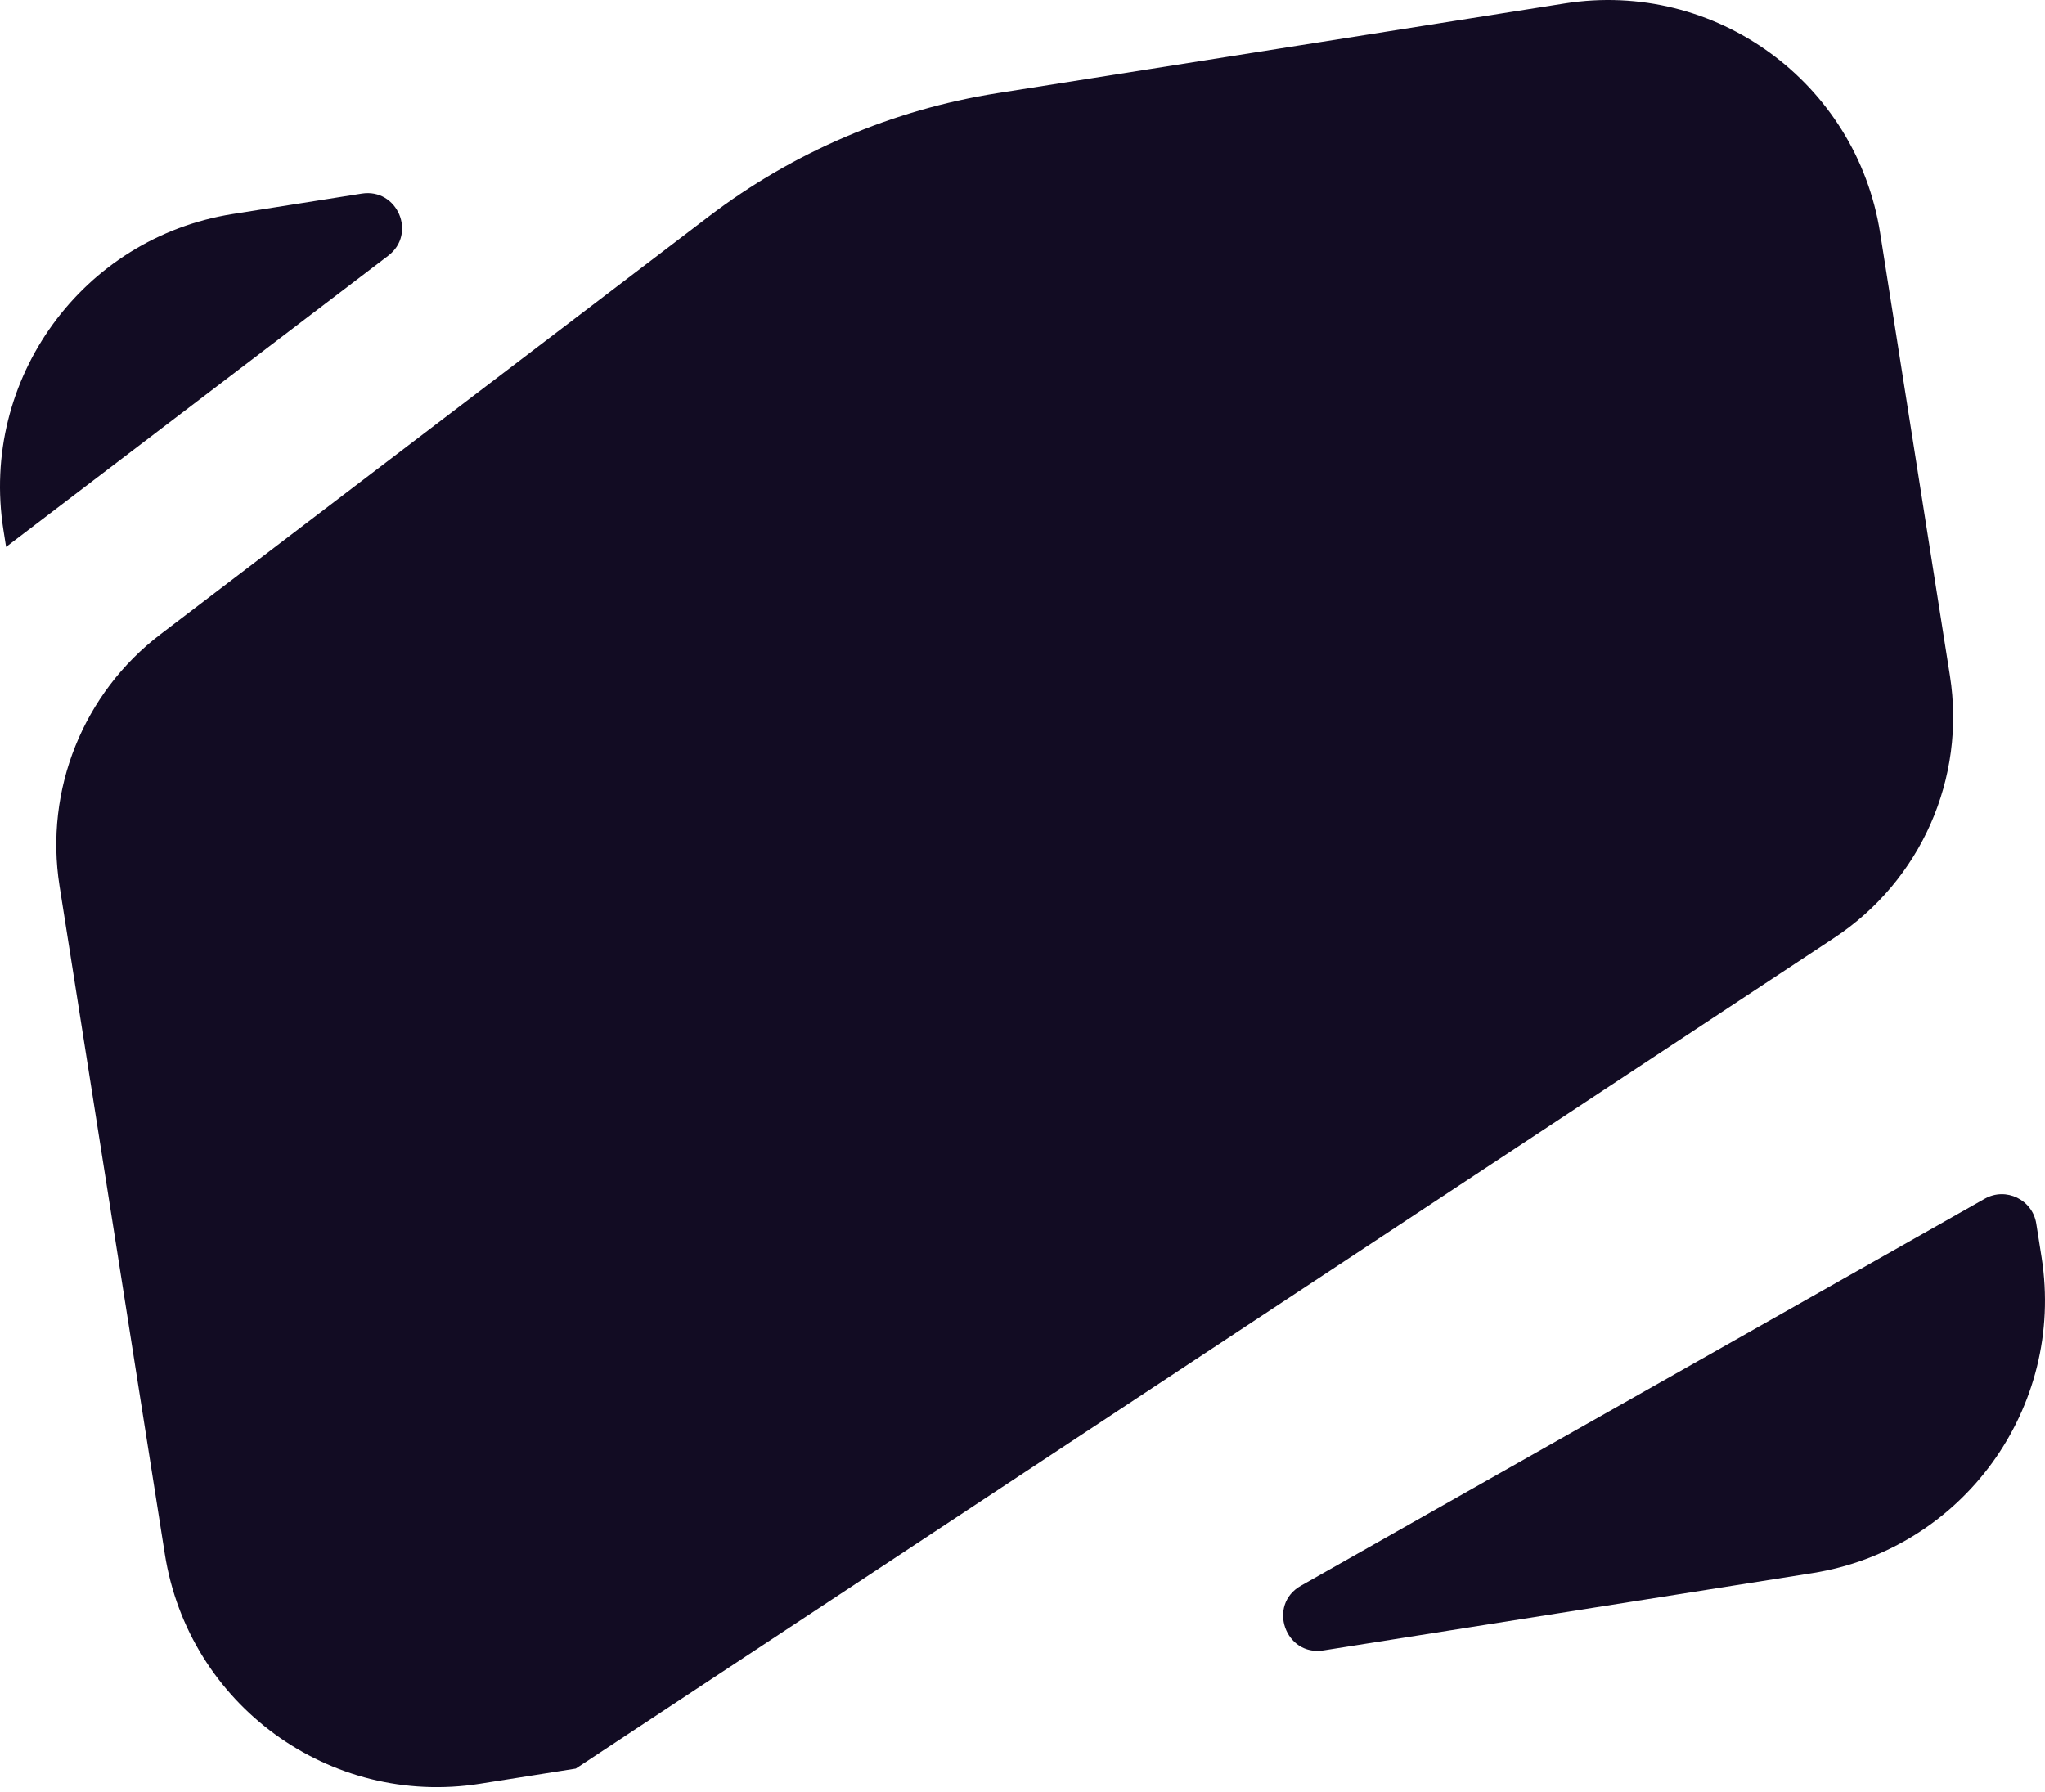 <svg width="235" height="206" viewBox="0 0 235 206" fill="none" xmlns="http://www.w3.org/2000/svg">
    <path d="M179.826 0.393L114.582 10.709C102.54 12.613 91.16 17.478 81.464 24.868L18.442 72.897C9.556 79.67 5.101 90.771 6.84 101.808L18.941 178.603C21.669 195.915 37.891 207.734 55.174 205.002L66.166 203.264L210.797 107.774C220.74 101.21 225.932 89.442 224.077 77.673L216.059 26.792C213.331 9.479 197.109 -2.34 179.826 0.393Z" fill="#120C23"/>
    <path d="M228.076 137.772C230.507 136.397 233.563 137.872 233.998 140.631L234.608 144.503C237.336 161.815 225.537 178.065 208.254 180.798L152.085 189.679C147.685 190.374 145.614 184.441 149.49 182.247L228.076 137.772Z" fill="#120C23"/>
    <path d="M0.392 60.891L0.701 62.855L44.618 29.385C47.923 26.867 45.672 21.604 41.569 22.253L26.747 24.596C9.463 27.329 -2.336 43.579 0.392 60.891Z" fill="#120C23"/>
</svg>
